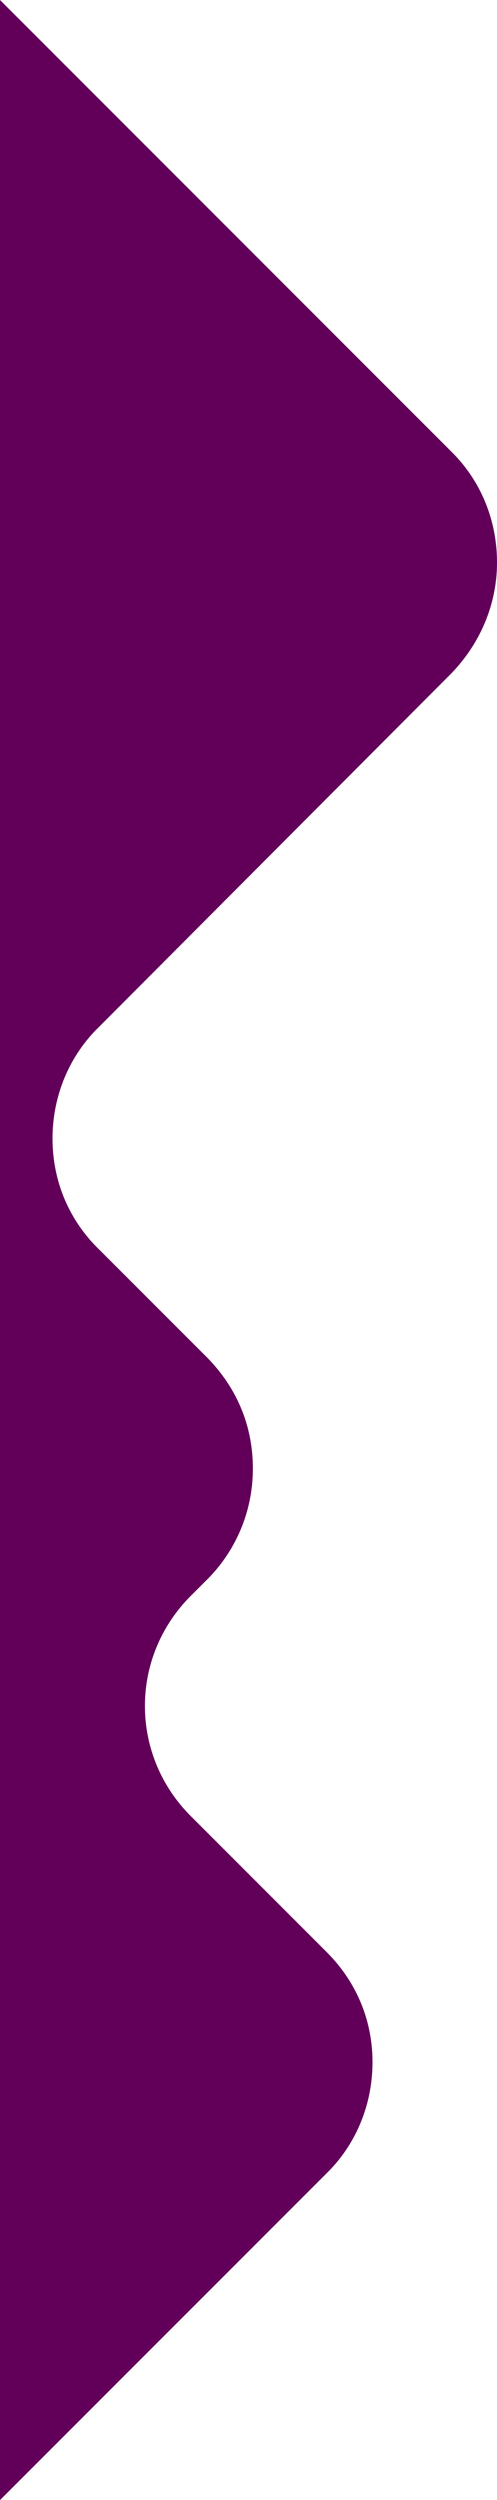 <?xml version="1.0" encoding="utf-8"?>
<!-- Generator: Adobe Illustrator 28.0.0, SVG Export Plug-In . SVG Version: 6.00 Build 0)  -->
<svg version="1.1" id="Layer_1" xmlns="http://www.w3.org/2000/svg" xmlns:xlink="http://www.w3.org/1999/xlink" x="0px" y="0px"
	 viewBox="0 0 51.1 256.9" style="enable-background:new 0 0 51.1 256.9;" xml:space="preserve">
<style type="text/css">
	.st0{fill:#620059;}
</style>
<path class="st0" d="M46.4,69.2c2.9-3,4.7-7,4.7-11.4c0-4.4-1.7-8.4-4.6-11.3L0,0v256.9l33.5-33.5c3-2.9,4.8-7,4.8-11.5
	s-1.8-8.4-4.7-11.3l-14-14c-2.9-2.9-4.7-6.9-4.7-11.3s1.8-8.4,4.7-11.3l1.5-1.5c3-2.9,4.9-7,4.9-11.6c0-4.6-1.8-8.4-4.6-11.3
	l-11.2-11.2c-3-2.9-4.8-6.9-4.8-11.4s1.8-8.6,4.8-11.5L46.4,69.2z"/>
</svg>
